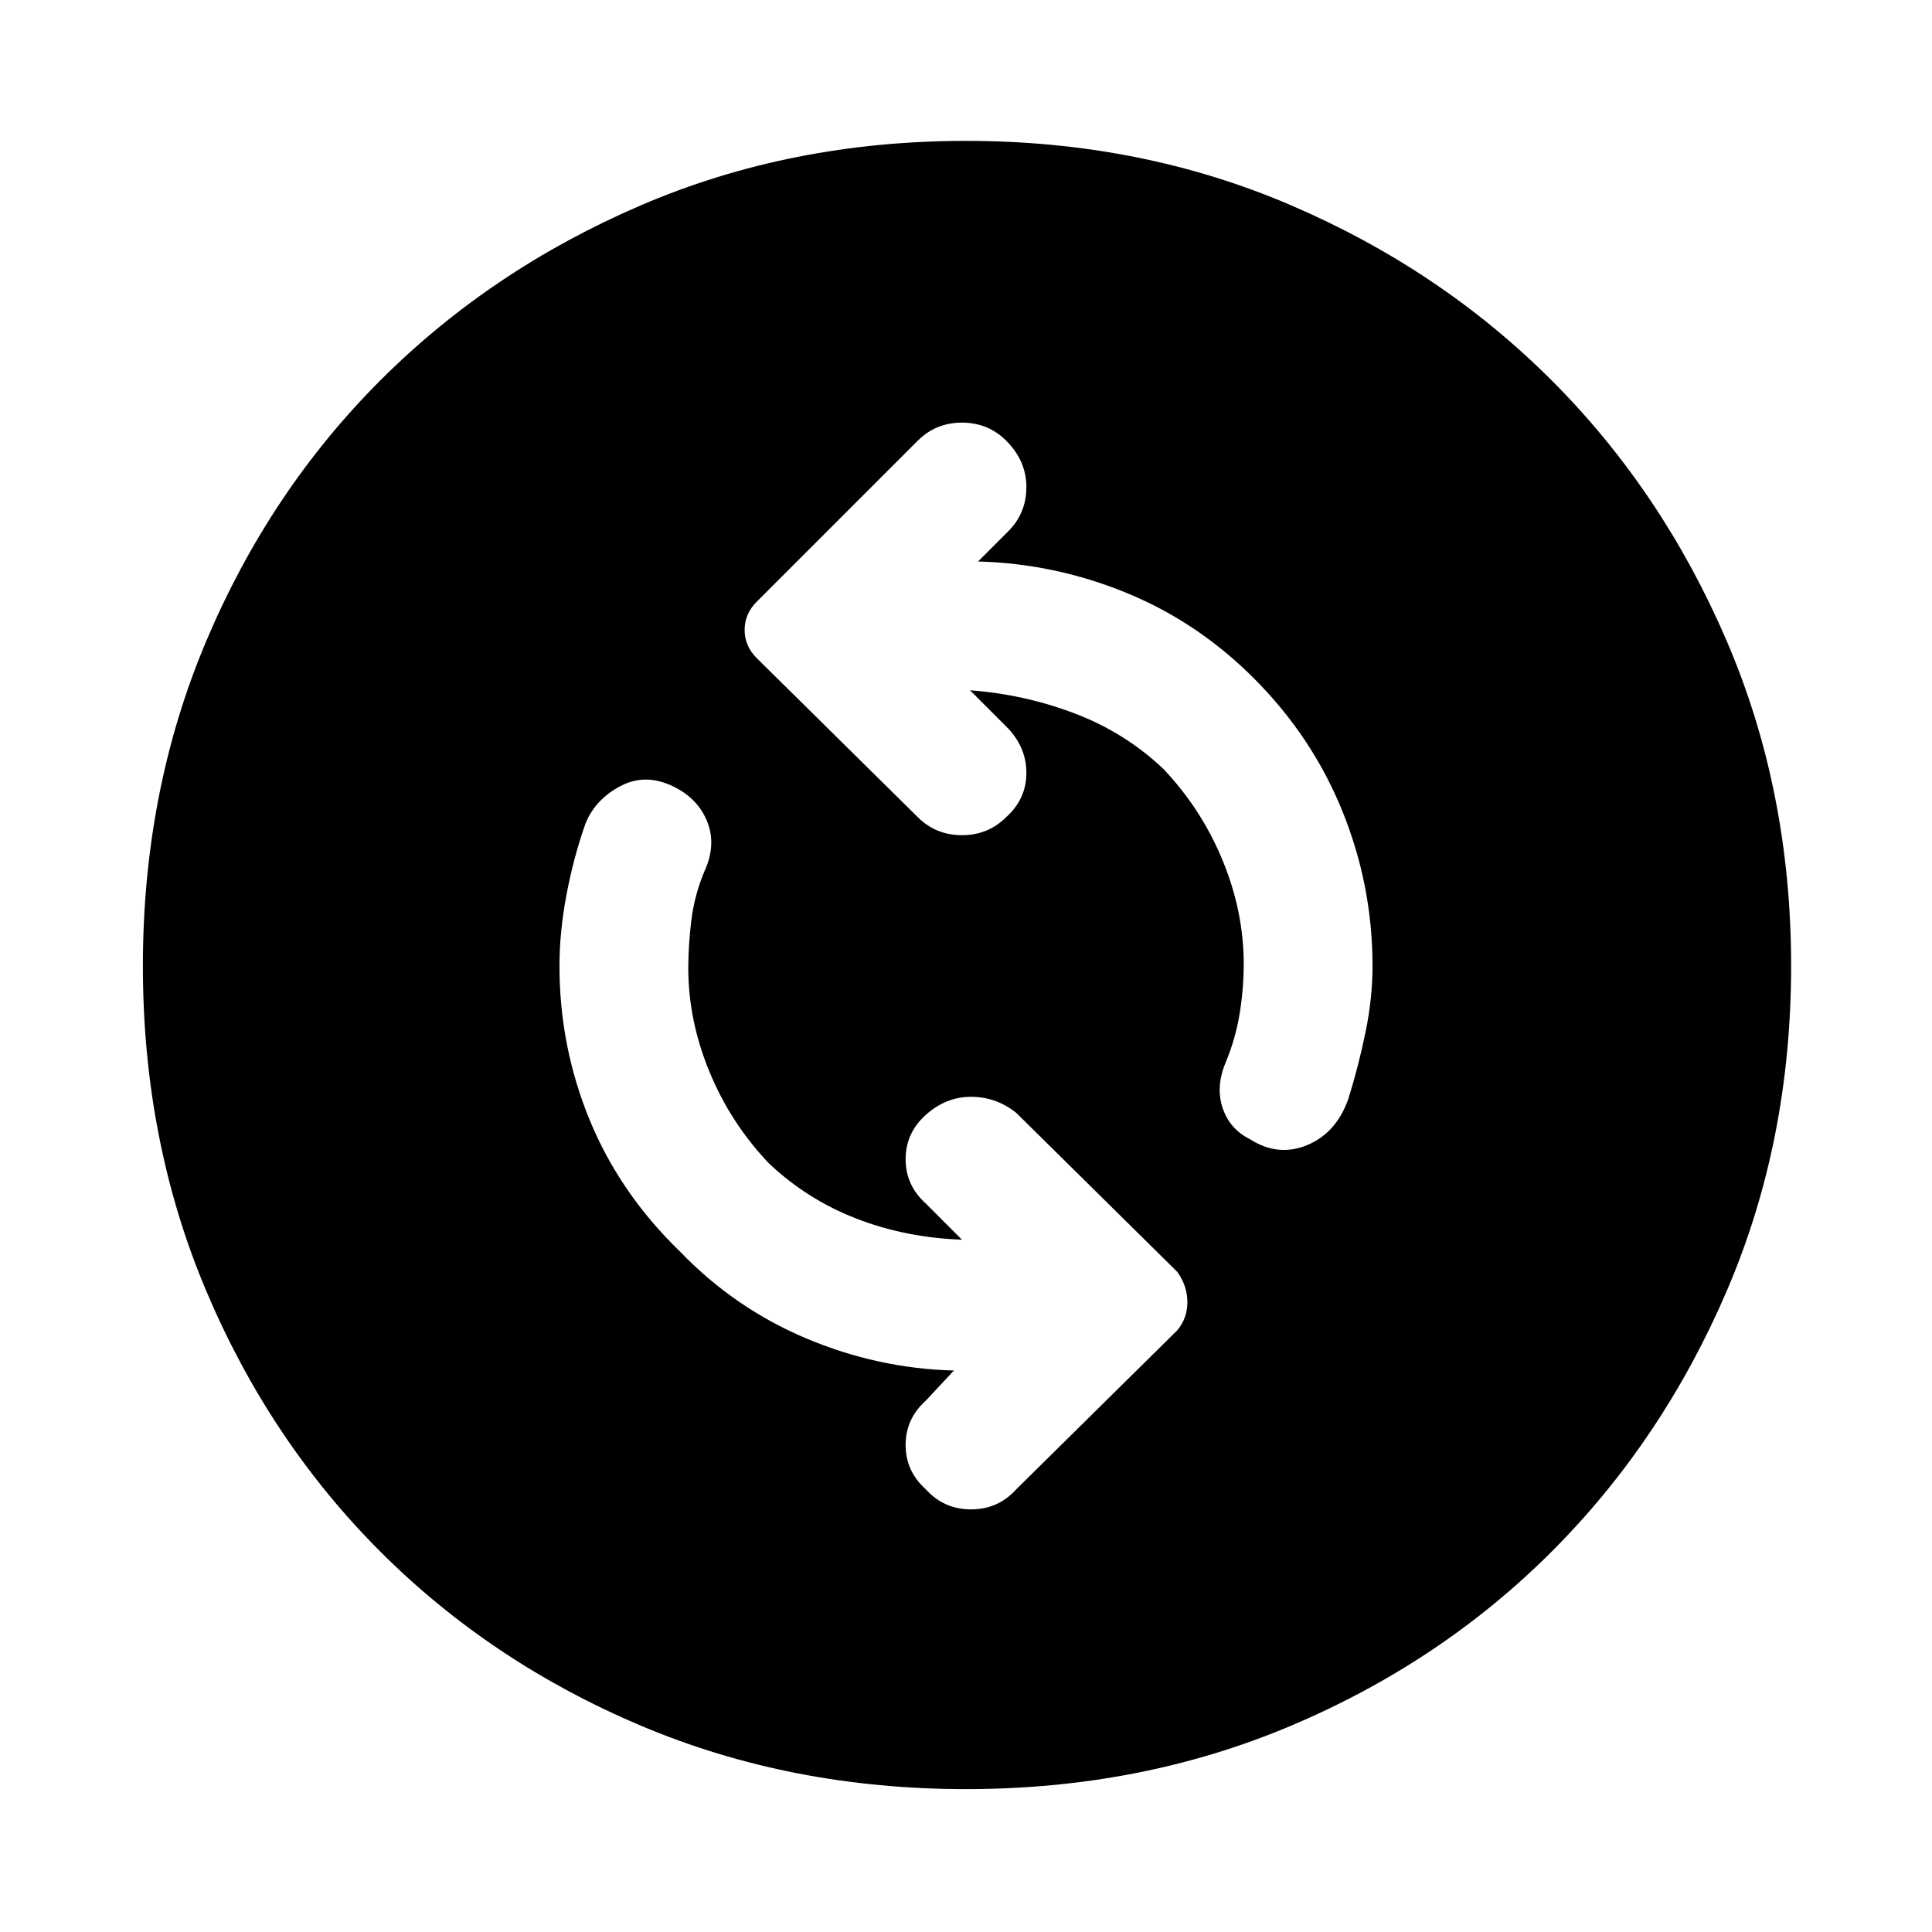<svg xmlns="http://www.w3.org/2000/svg" height="48" width="48"><path d="M31.05 28.3Q31.75 28.75 32.475 28.45Q33.2 28.15 33.5 27.3Q33.75 26.5 33.925 25.65Q34.1 24.8 34.1 24Q34.1 22 33.35 20.15Q32.6 18.3 31.15 16.85Q29.75 15.45 27.975 14.725Q26.2 14 24.3 13.95L25.05 13.2Q25.5 12.75 25.5 12.1Q25.5 11.45 25 10.95Q24.55 10.5 23.9 10.5Q23.25 10.5 22.8 10.95L18.8 14.95Q18.5 15.25 18.5 15.65Q18.5 16.05 18.8 16.35L22.8 20.3Q23.25 20.75 23.9 20.75Q24.55 20.75 25 20.3Q25.5 19.85 25.5 19.2Q25.5 18.55 25 18.05L24.1 17.15Q25.45 17.25 26.7 17.725Q27.95 18.2 28.9 19.1Q29.85 20.1 30.375 21.375Q30.9 22.65 30.9 23.95Q30.9 24.55 30.8 25.175Q30.7 25.8 30.45 26.4Q30.2 27 30.375 27.525Q30.55 28.05 31.05 28.3ZM23 37Q23.45 37.5 24.125 37.5Q24.8 37.5 25.25 37L29.25 33.05Q29.5 32.75 29.5 32.35Q29.5 31.95 29.25 31.6L25.25 27.65Q24.75 27.25 24.125 27.25Q23.5 27.25 23 27.7Q22.5 28.15 22.5 28.8Q22.5 29.45 23 29.9L23.9 30.8Q22.5 30.75 21.275 30.275Q20.05 29.8 19.1 28.9Q18.15 27.9 17.625 26.625Q17.1 25.35 17.1 24.05Q17.1 23.5 17.175 22.875Q17.25 22.25 17.5 21.65Q17.8 21 17.575 20.425Q17.35 19.85 16.75 19.55Q16.05 19.2 15.425 19.525Q14.8 19.85 14.55 20.45Q14.25 21.3 14.075 22.225Q13.9 23.15 13.9 24Q13.9 26 14.65 27.825Q15.4 29.65 16.9 31.1Q18.25 32.5 20.025 33.25Q21.8 34 23.7 34.05L23 34.8Q22.5 35.25 22.5 35.9Q22.5 36.55 23 37ZM24 44.45Q19.65 44.45 15.925 42.875Q12.2 41.3 9.45 38.55Q6.7 35.8 5.125 32.075Q3.55 28.35 3.55 24Q3.55 19.65 5.125 15.925Q6.7 12.2 9.45 9.45Q12.2 6.7 15.925 5.1Q19.65 3.5 24 3.5Q28.35 3.5 32.075 5.1Q35.8 6.7 38.55 9.45Q41.3 12.2 42.9 15.925Q44.5 19.65 44.5 24Q44.5 28.35 42.9 32.075Q41.3 35.8 38.55 38.55Q35.8 41.3 32.075 42.875Q28.35 44.45 24 44.45Z"/></svg>